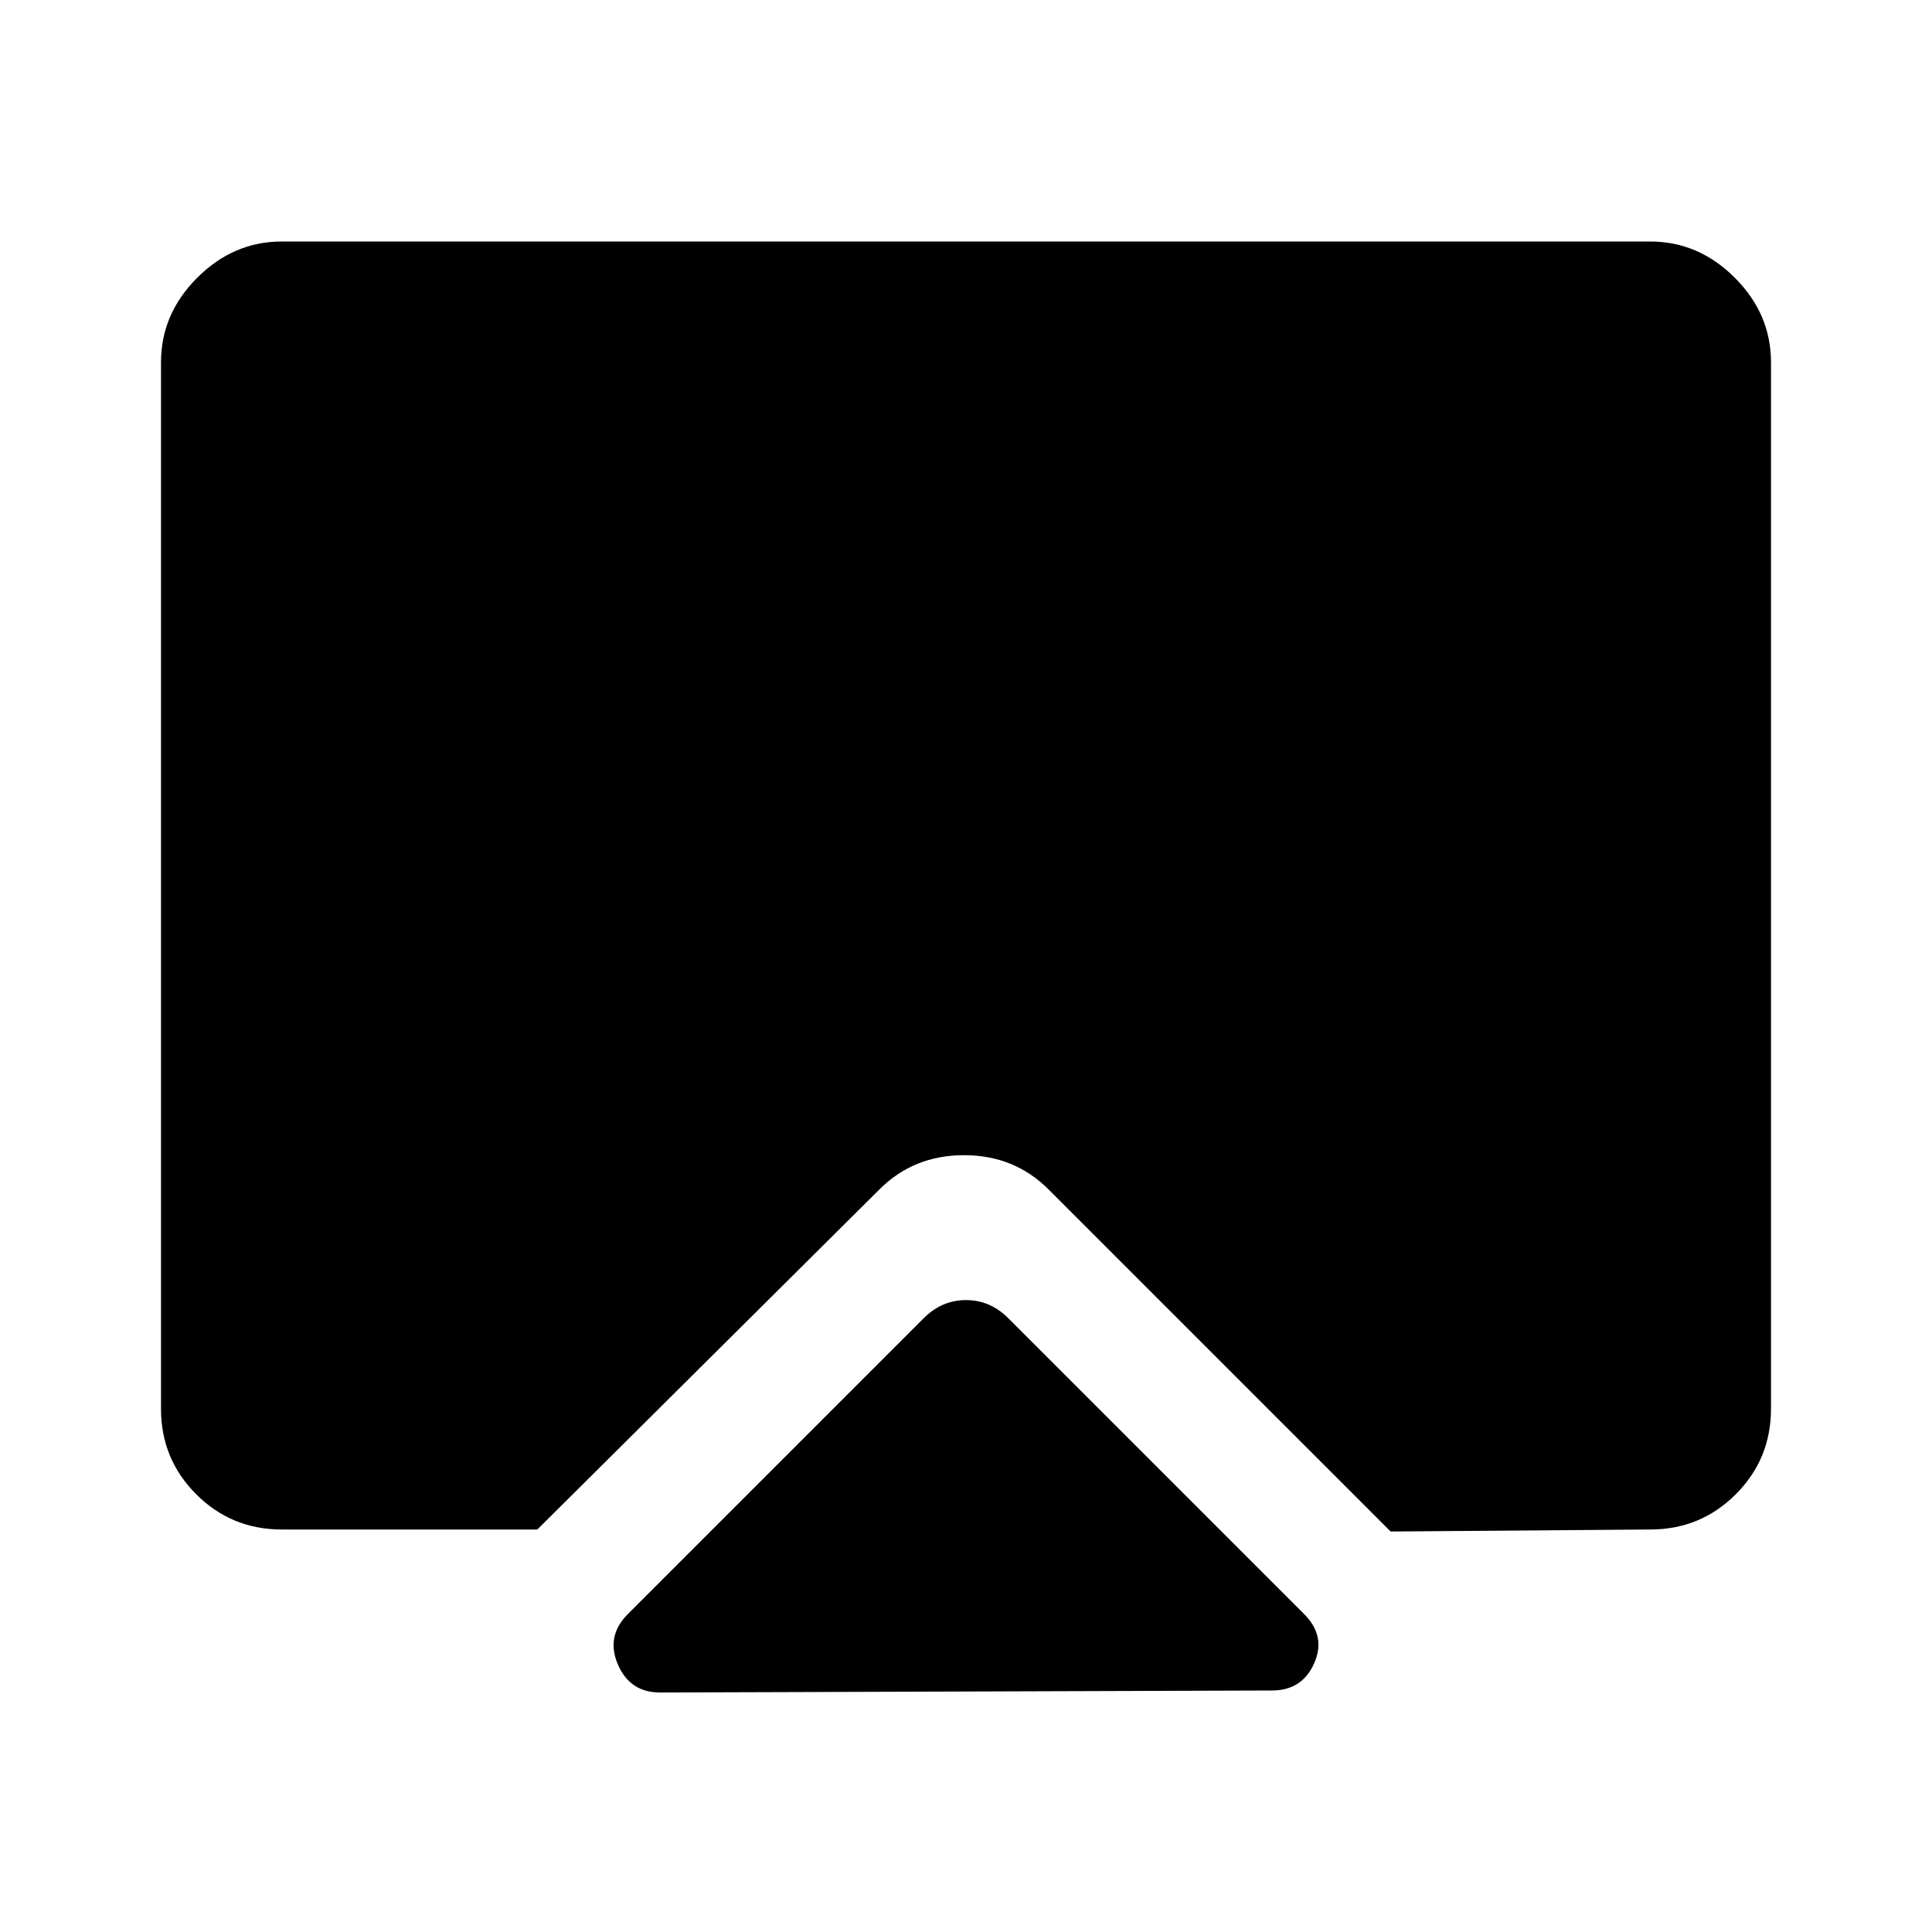 <svg xmlns="http://www.w3.org/2000/svg" width="48" height="48" viewBox="0 -960 960 960"><path d="m312-158 147-147q9-9 21-9t21 9l147 147q11 11 5 24.5T632-120l-304 1q-15 0-21-14t5-25Zm-172-42q-25 0-42.5-17.5T80-260v-520q0-24 18-42t42-18h680q24 0 42 18t18 42v520q0 25-17.5 42.5T820-200l-129 1-170-170q-17-17-42-17t-42 17L267-200H140Z"/></svg>